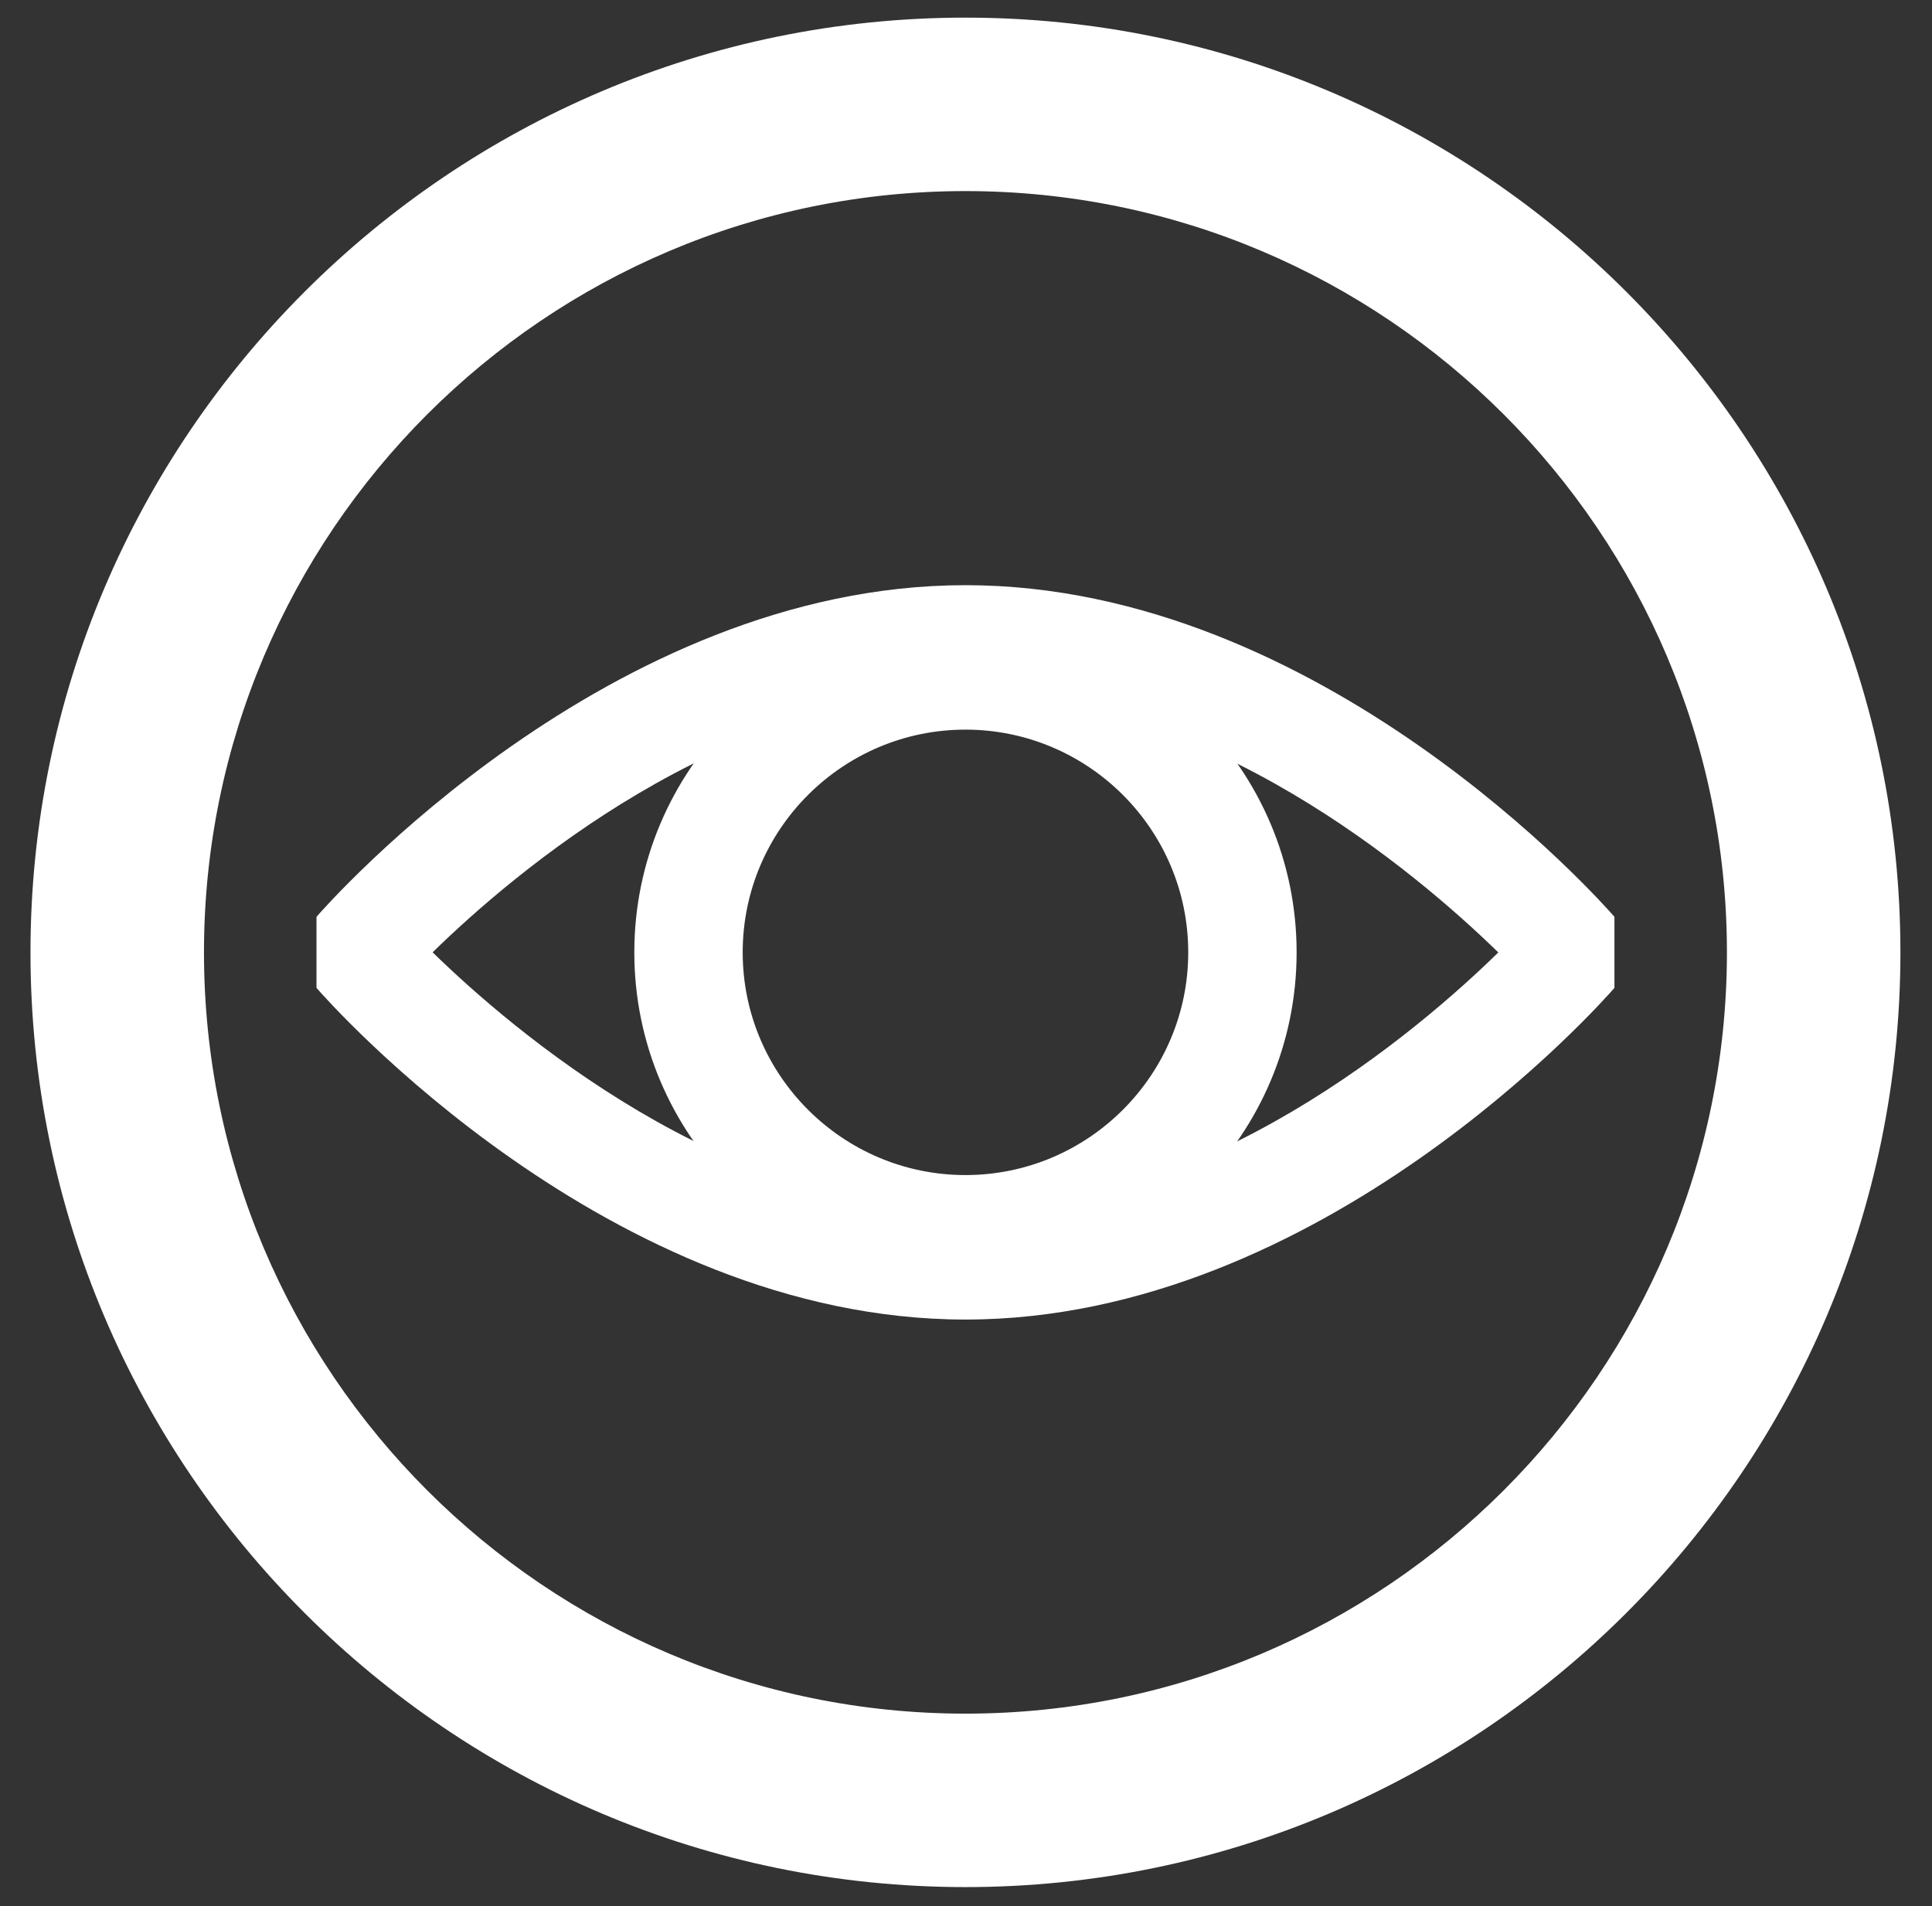 <?xml version="1.0" encoding="utf-8"?>
<!-- Generator: Adobe Illustrator 16.0.0, SVG Export Plug-In . SVG Version: 6.00 Build 0)  -->
<!DOCTYPE svg PUBLIC "-//W3C//DTD SVG 1.1//EN" "http://www.w3.org/Graphics/SVG/1.1/DTD/svg11.dtd">
<svg version="1.1" id="Layer_1" xmlns="http://www.w3.org/2000/svg" xmlns:xlink="http://www.w3.org/1999/xlink" x="0px" y="0px"
	 width="66.813px" height="65.936px" viewBox="13.003 7.366 66.813 65.936" enable-background="new 13.003 7.366 66.813 65.936"
	 xml:space="preserve">
<rect x="13.003" y="7.366" width="66.813" height="65.936" fill="#333333" stroke="none"/>
<g>
	<path fill="#FFFFFF" d="M46.391,72.643c-17.829,0-32.334-14.504-32.334-32.333S28.562,7.976,46.391,7.976
		S78.724,22.48,78.724,40.31S64.22,72.643,46.391,72.643z M46.391,13.976c-14.521,0-26.334,11.813-26.334,26.334
		c0,14.52,11.813,26.333,26.334,26.333c14.52,0,26.333-11.813,26.333-26.333S60.911,13.976,46.391,13.976z"/>
</g>
<g>
	<path fill="#FFFFFF" d="M46.391,53.011c-12.326,0-22.036-11.003-22.443-11.472V39.08c0.407-0.469,10.117-11.472,22.443-11.472
		S68.427,38.61,68.834,39.08v2.459C68.427,42.008,58.717,53.011,46.391,53.011z M27.964,40.308
		c2.777,2.709,10.083,8.955,18.427,8.955c8.37,0,15.657-6.24,18.427-8.951c-2.777-2.709-10.083-8.955-18.427-8.955
		C38.021,31.356,30.734,37.597,27.964,40.308z"/>
</g>
<g>
	<path fill="#FFFFFF" d="M46.391,51.762c-6.314,0-11.452-5.138-11.452-11.452s5.138-11.452,11.452-11.452
		s11.452,5.138,11.452,11.452S52.705,51.762,46.391,51.762z M46.391,32.605c-4.248,0-7.704,3.456-7.704,7.704
		s3.456,7.704,7.704,7.704s7.704-3.456,7.704-7.704S50.639,32.605,46.391,32.605z"/>
</g>
</svg>
